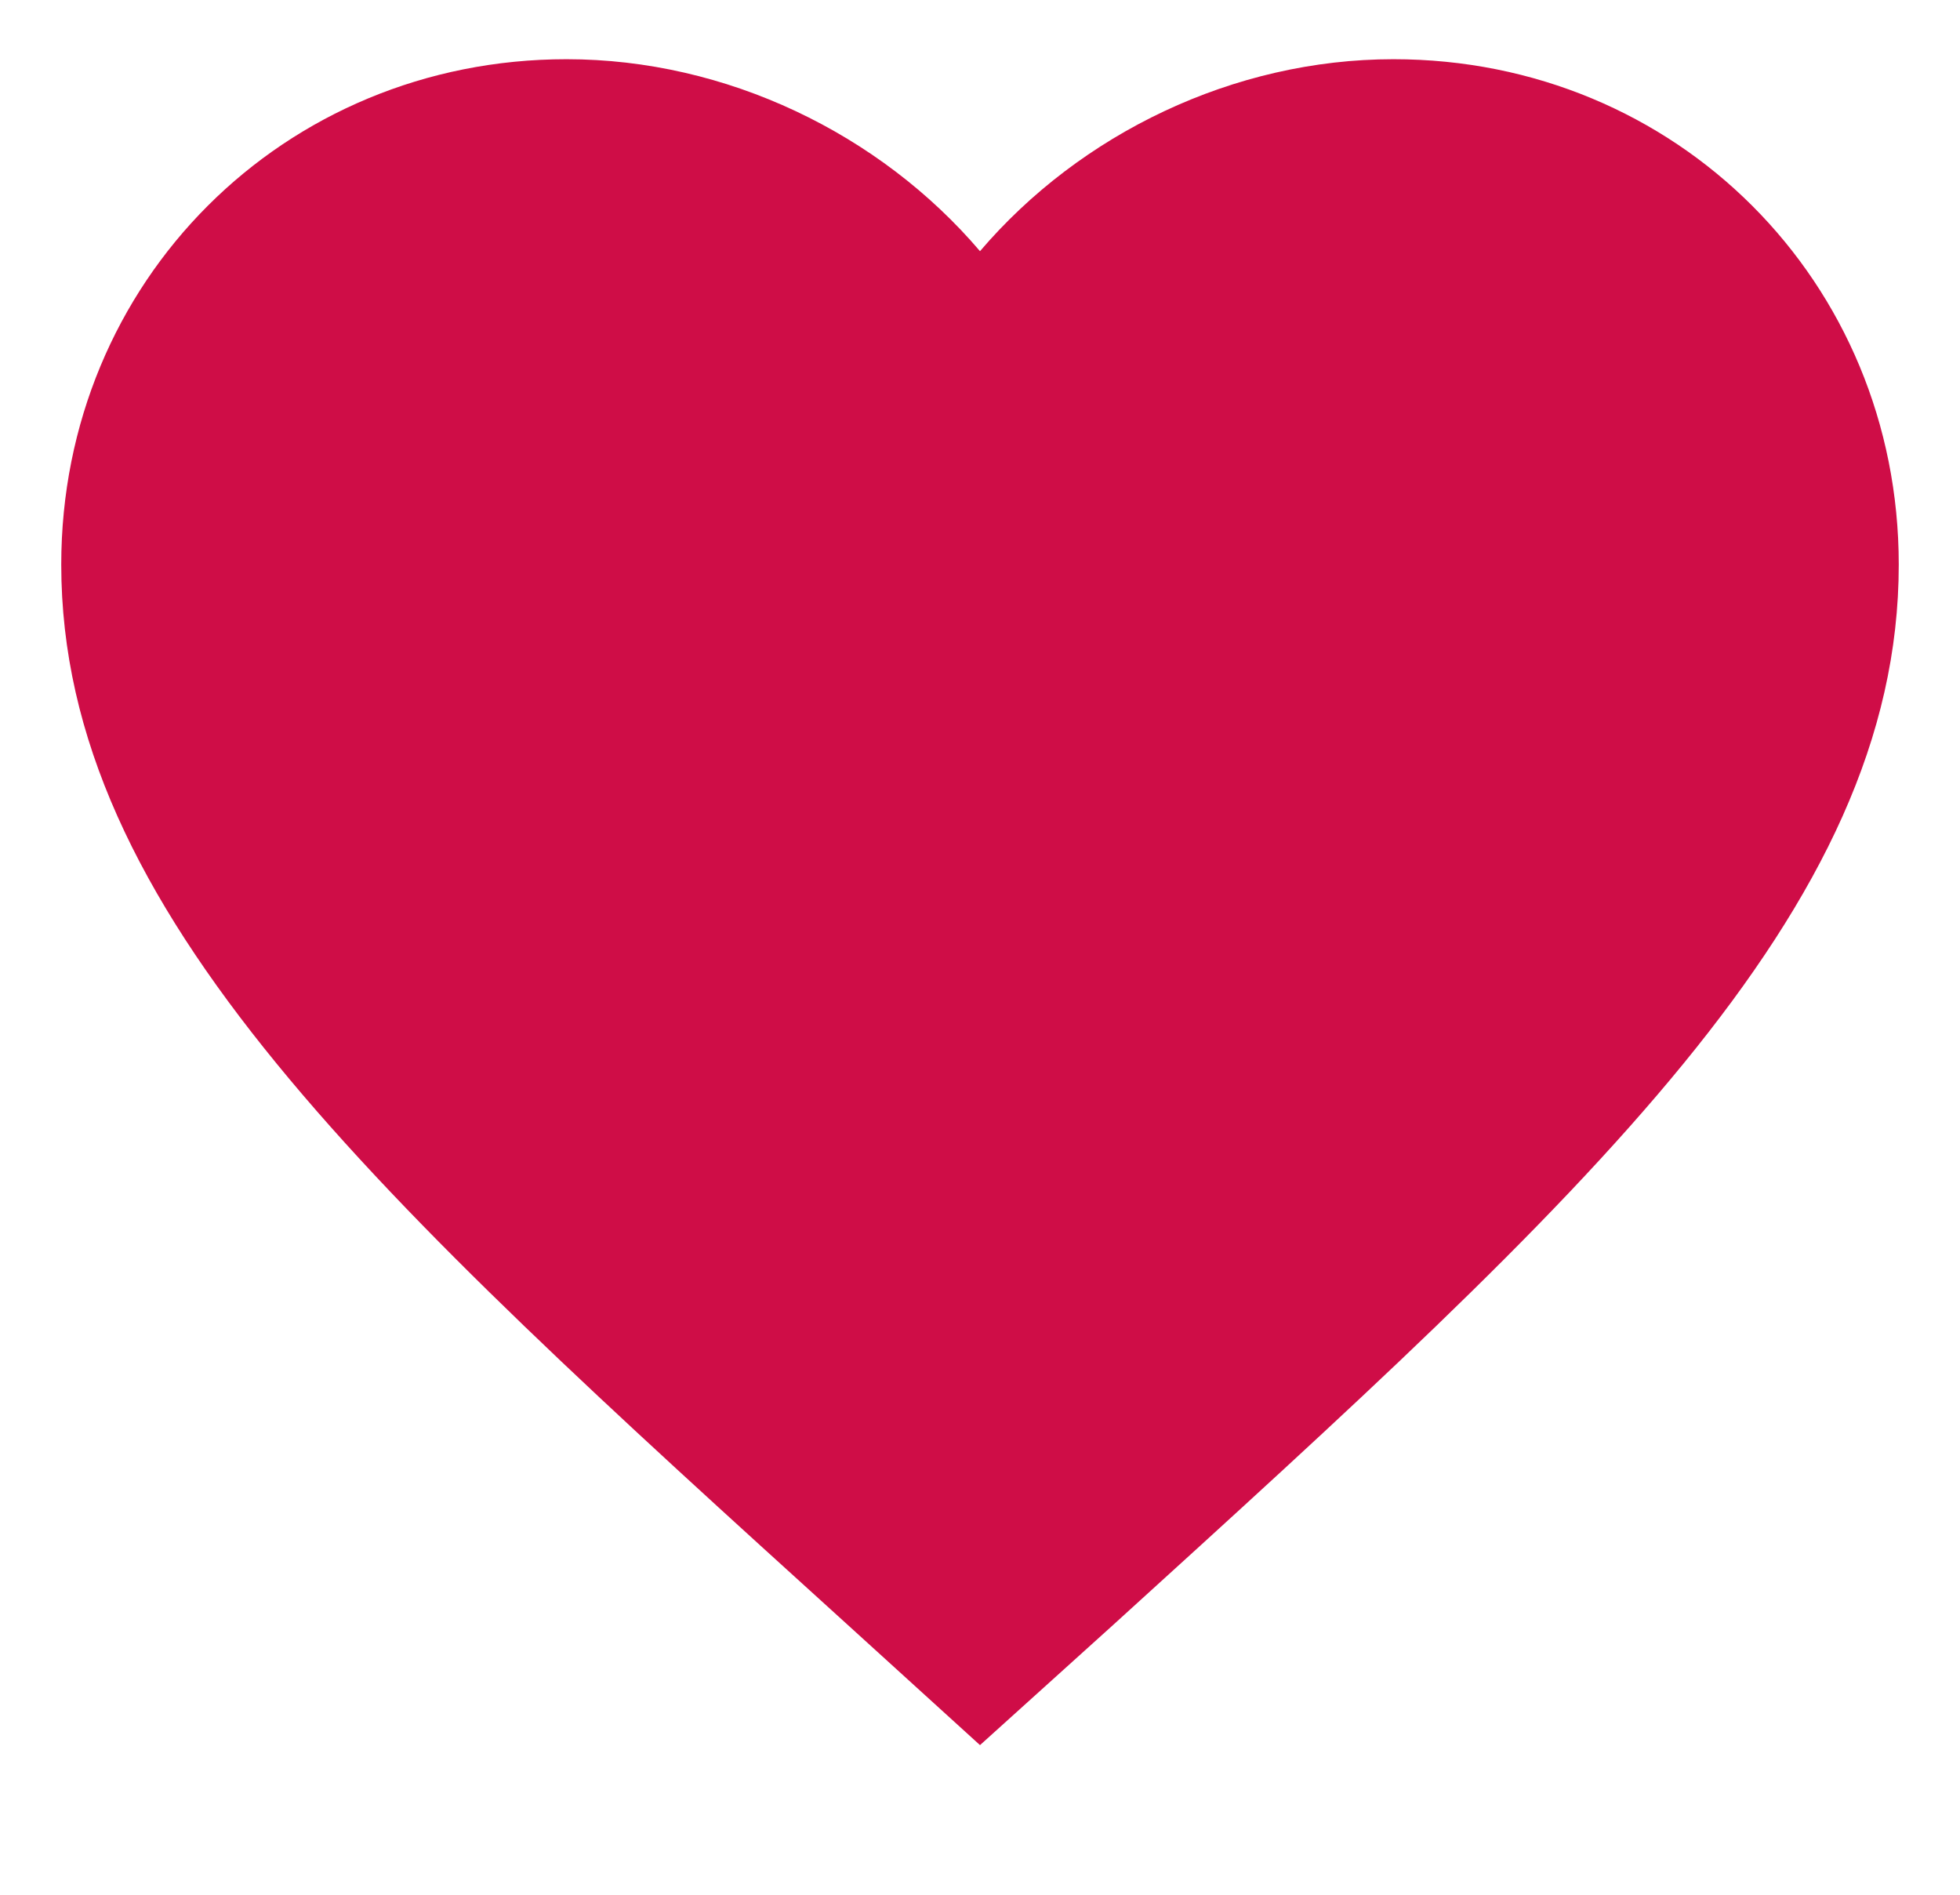 <svg width="30" height="29" viewBox="0 0 16 15" fill="none" xmlns="http://www.w3.org/2000/svg">
<path d="M8 14.012L6.912 13.023C3.05 9.52 0.5 7.21 0.5 4.375C0.5 2.065 2.315 0.25 4.625 0.25C5.93 0.25 7.183 0.858 8 1.817C8.818 0.858 10.07 0.25 11.375 0.25C13.685 0.25 15.5 2.065 15.5 4.375C15.5 7.21 12.95 9.52 9.088 13.03L8 14.012Z" fill="#CF0D47"/>
</svg>
